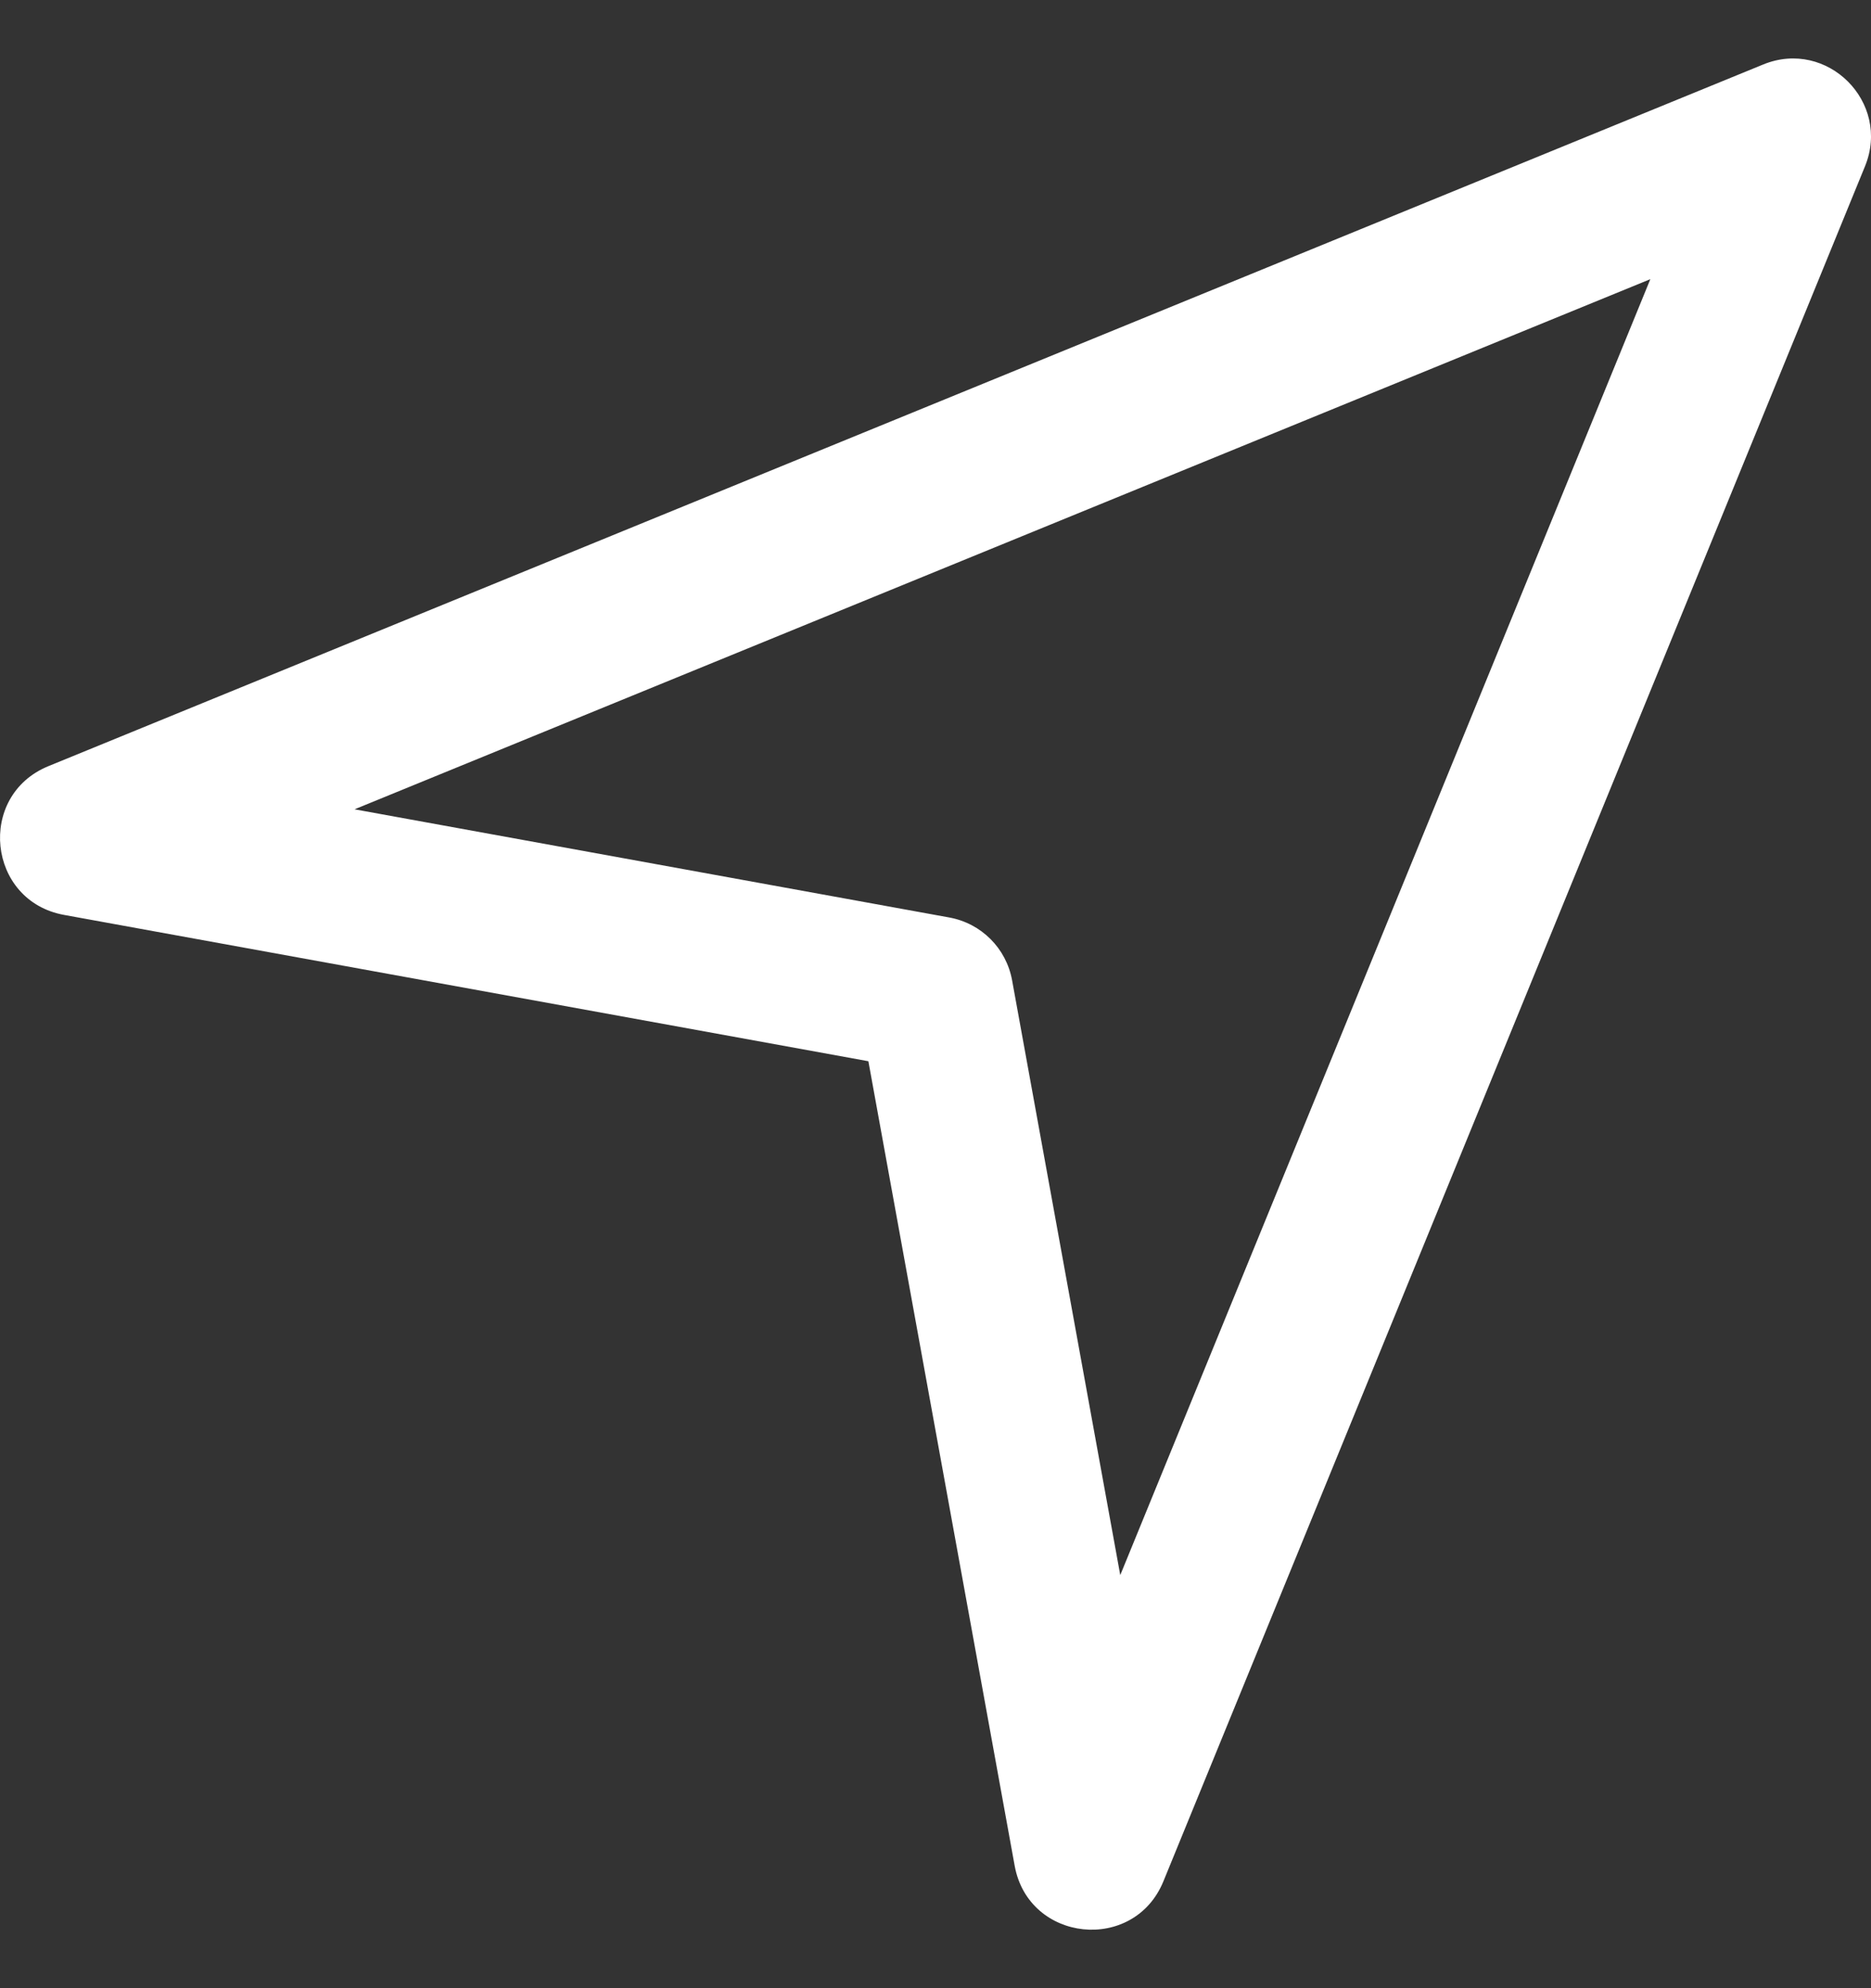 <svg xmlns="http://www.w3.org/2000/svg" width="16" height="17" viewBox="0 0 16 17" fill="none">
  <rect x="0" y="0" width="16" height="17" fill="#333333" stroke="none"/>
  <g clip-path="url(#clip0_205_1084)">
    <path d="M15.079 0.551L0.414 6.551C-0.202 6.803 -0.108 7.704 0.548 7.823L7.426 9.074L8.677 15.953C8.796 16.608 9.697 16.702 9.949 16.086L15.949 1.421C16.172 0.874 15.626 0.328 15.079 0.551ZM9.58 13.468L8.655 8.382C8.605 8.108 8.392 7.895 8.118 7.845L3.032 6.92L14.113 2.387L9.58 13.468Z" fill="white"/>
  </g>
  <defs>
    <clipPath id="clip0_205_1084">
      <rect width="16" height="16" fill="white" transform="translate(0 0.5)"/>
    </clipPath>
  </defs>
</svg>